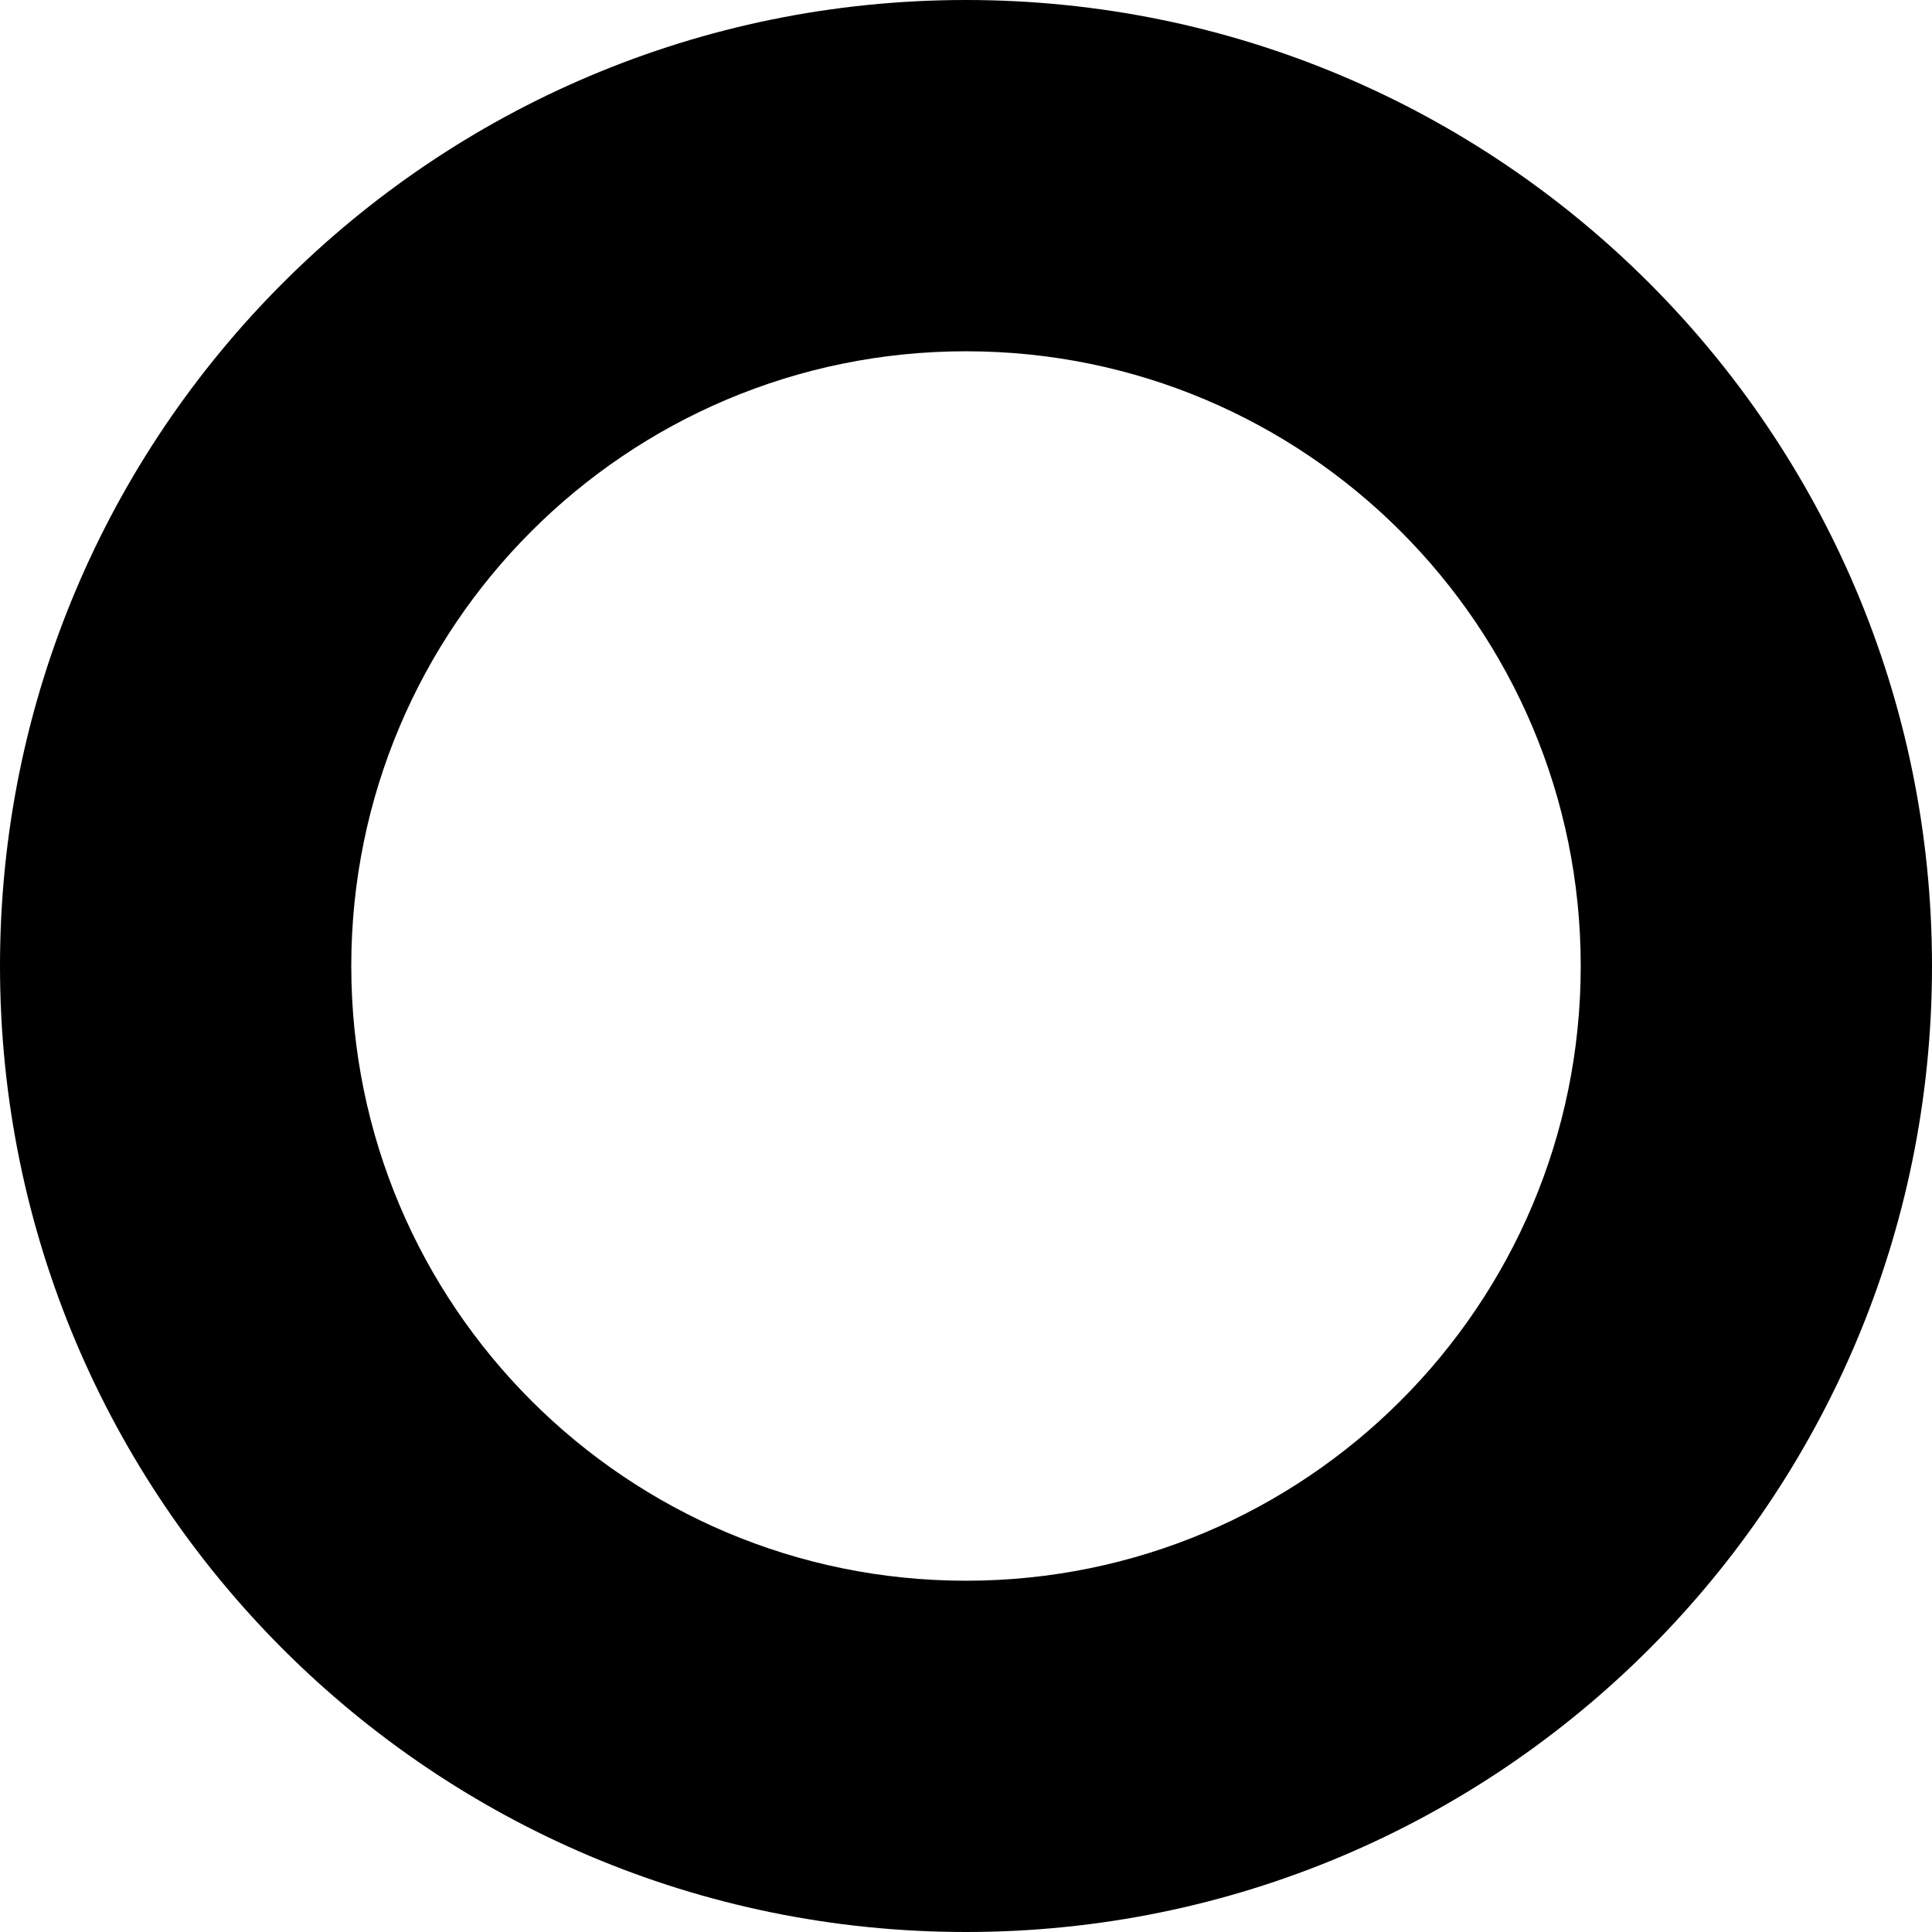 ﻿<?xml version="1.0" encoding="utf-8"?>
<svg version="1.1" xmlns:xlink="http://www.w3.org/1999/xlink" width="11px" height="11px" xmlns="http://www.w3.org/2000/svg">
  <defs>
    <pattern id="BGPattern" patternUnits="userSpaceOnUse" alignment="0 0" imageRepeat="None" />
    <mask fill="white" id="Clip3646">
      <path d="M 2 5.5  C 2 3.567  3.567 2  5.5 2  C 7.433 2  9 3.567  9 5.5  C 9 7.433  7.433 9  5.5 9  C 3.567 9  2 7.433  2 5.5  Z M 11 5.5  C 11 2.462  8.538 0  5.5 0  C 2.462 0  0 2.462  0 5.5  C 0 8.538  2.462 11  5.5 11  C 8.538 11  11 8.538  11 5.5  Z " fill-rule="evenodd" />
    </mask>
  </defs>
  <g transform="matrix(1 0 0 1 -3 -18 )">
    <path d="M 2 5.5  C 2 3.567  3.567 2  5.5 2  C 7.433 2  9 3.567  9 5.5  C 9 7.433  7.433 9  5.5 9  C 3.567 9  2 7.433  2 5.5  Z M 11 5.5  C 11 2.462  8.538 0  5.5 0  C 2.462 0  0 2.462  0 5.5  C 0 8.538  2.462 11  5.5 11  C 8.538 11  11 8.538  11 5.5  Z " fill-rule="nonzero" fill="rgba(0, 0, 0, 1)" stroke="none" transform="matrix(1 0 0 1 3 18 )" class="fill" />
    <path d="M 2 5.5  C 2 3.567  3.567 2  5.5 2  C 7.433 2  9 3.567  9 5.5  C 9 7.433  7.433 9  5.5 9  C 3.567 9  2 7.433  2 5.5  Z " stroke-width="0" stroke-dasharray="0" stroke="rgba(255, 255, 255, 0)" fill="none" transform="matrix(1 0 0 1 3 18 )" class="stroke" mask="url(#Clip3646)" />
    <path d="M 11 5.5  C 11 2.462  8.538 0  5.5 0  C 2.462 0  0 2.462  0 5.5  C 0 8.538  2.462 11  5.5 11  C 8.538 11  11 8.538  11 5.5  Z " stroke-width="0" stroke-dasharray="0" stroke="rgba(255, 255, 255, 0)" fill="none" transform="matrix(1 0 0 1 3 18 )" class="stroke" mask="url(#Clip3646)" />
  </g>
</svg>